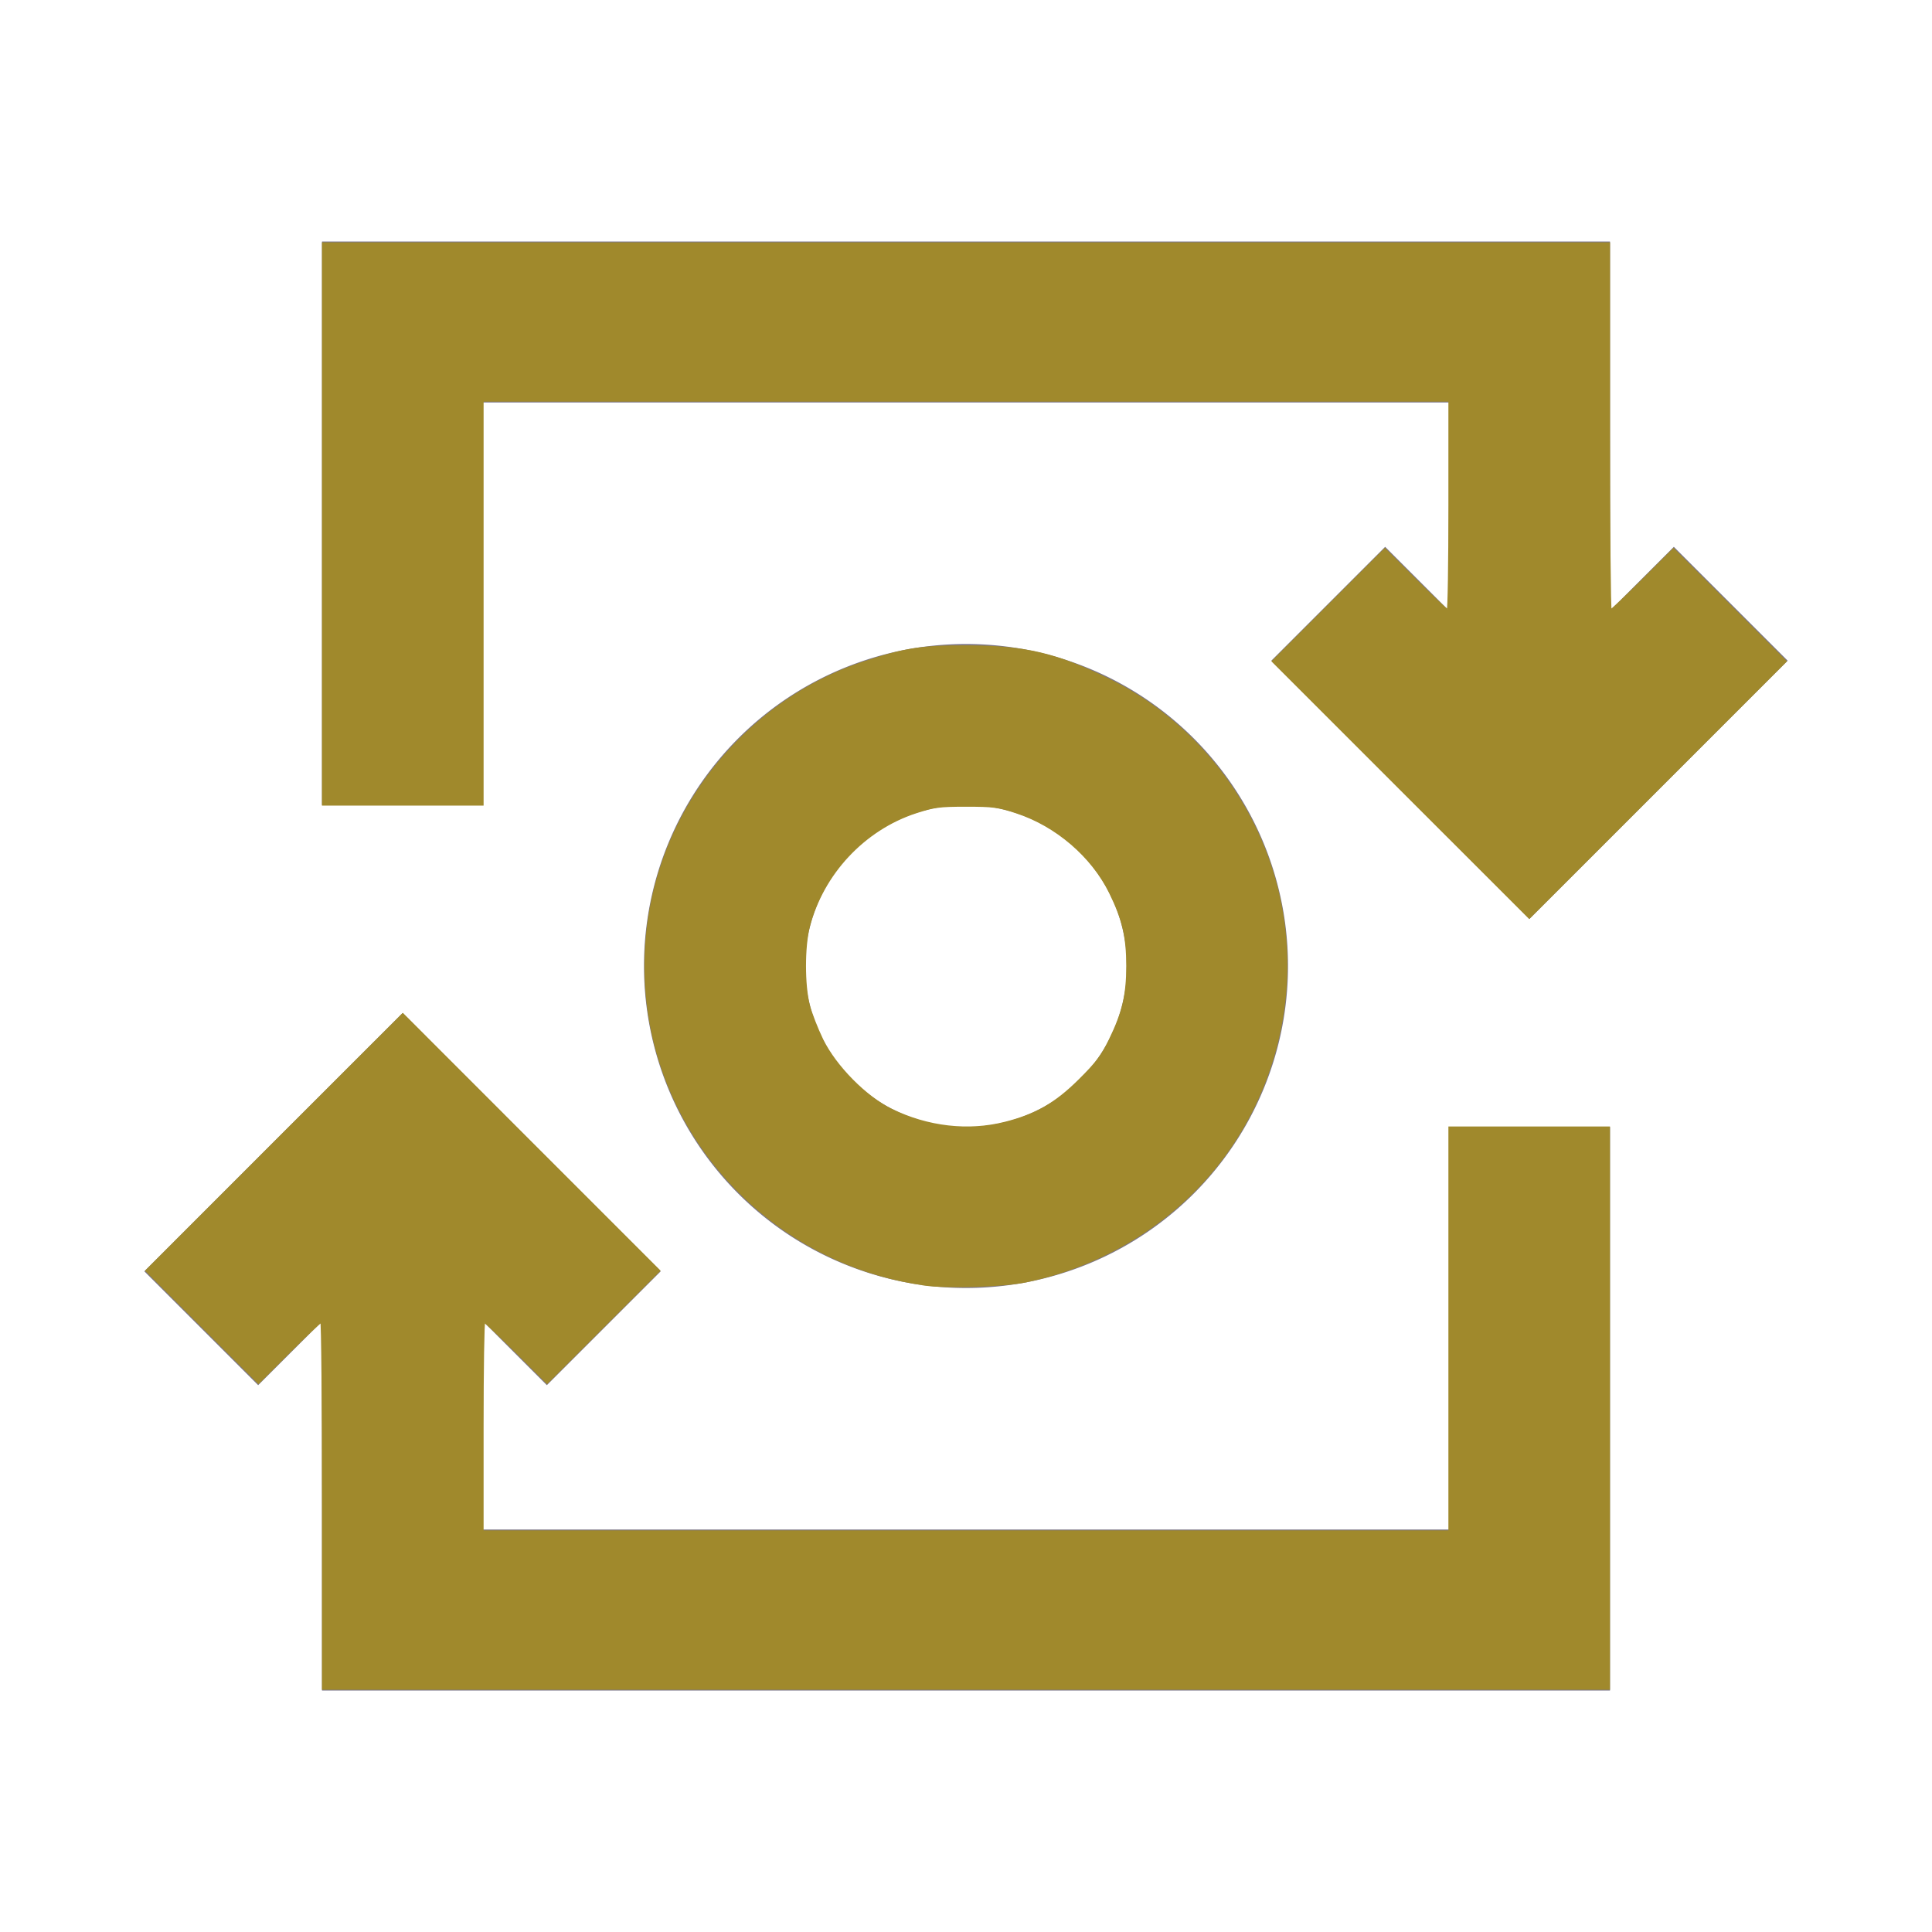<?xml version="1.0" encoding="UTF-8" standalone="no"?>
<svg
   id="ic_mint"
   width="24"
   height="24"
   viewBox="0 0 24 24"
   version="1.1"
   sodipodi:docname="ic-mint.svg"
   inkscape:version="1.2.1 (9c6d41e410, 2022-07-14)"
   xmlns:inkscape="http://www.inkscape.org/namespaces/inkscape"
   xmlns:sodipodi="http://sodipodi.sourceforge.net/DTD/sodipodi-0.dtd"
   xmlns="http://www.w3.org/2000/svg"
   xmlns:svg="http://www.w3.org/2000/svg">
  <sodipodi:namedview
     id="namedview41018"
     pagecolor="#ffffff"
     bordercolor="#000000"
     borderopacity="0.25"
     inkscape:showpageshadow="2"
     inkscape:pageopacity="0.0"
     inkscape:pagecheckerboard="0"
     inkscape:deskcolor="#d1d1d1"
     showgrid="false"
     inkscape:zoom="34.875"
     inkscape:cx="11.985663"
     inkscape:cy="12.014337"
     inkscape:window-width="1920"
     inkscape:window-height="1017"
     inkscape:window-x="-8"
     inkscape:window-y="456"
     inkscape:window-maximized="1"
     inkscape:current-layer="ic_mint" />
  <defs
     id="defs41010">
    <style
       id="style41008">
            .cls-1{fill:#7c7687}.cls-2{fill:none}
        </style>
  </defs>
  <g
     id="Group_9004"
     data-name="Group 9004">
    <path
       id="Path_18964"
       d="M6 5h12v2.586l-.793-.793-1.414 1.414L19 11.414l3.207-3.207-1.414-1.414-.793.793V3H4v7h2z"
       class="cls-1"
       data-name="Path 18964" />
    <path
       id="Path_18965"
       d="M12 8a4 4 0 1 0 4 4 4 4 0 0 0-4-4zm0 6a2 2 0 1 1 2-2 2 2 0 0 1-2 2z"
       class="cls-1"
       data-name="Path 18965" />
    <path
       id="Path_18966"
       d="M18 19H6v-2.586l.793.793 1.414-1.414L5 12.586l-3.207 3.207 1.414 1.414.793-.793V21h16v-7h-2z"
       class="cls-1"
       data-name="Path 18966" />
  </g>
  <path
     id="Rectangle_4647"
     d="M0 0h24v24H0z"
     class="cls-2"
     data-name="Rectangle 4647" />
  <path
     style="fill:#a0892c;stroke:#a0892c;stroke-width:0.029"
     d="m 4.014,18.695 c 0,-1.254 -0.009,-2.28 -0.021,-2.28 -0.012,0 -0.192,0.171 -0.402,0.38 L 3.211,17.175 2.516,16.48 1.821,15.785 3.412,14.193 5.004,12.602 6.595,14.194 8.186,15.785 7.491,16.48 6.796,17.175 6.416,16.795 C 6.206,16.587 6.026,16.416 6.014,16.416 c -0.012,0 -0.021,0.587 -0.021,1.305 v 1.305 H 12 18.007 v -2.509 -2.509 h 0.989 0.989 v 3.484 3.484 H 12 4.014 Z"
     id="path41020" />
  <path
     style="fill:#a0892c;stroke:#a0892c;stroke-width:0.029"
     d="M 11.488,15.955 C 9.959,15.744 8.675,14.666 8.206,13.202 7.958,12.428 7.958,11.575 8.206,10.798 8.588,9.598 9.542,8.626 10.725,8.232 c 0.509,-0.169 0.726,-0.203 1.289,-0.201 0.722,0.002 1.11,0.094 1.763,0.415 0.952,0.468 1.691,1.331 2.018,2.358 0.363,1.138 0.181,2.404 -0.49,3.41 -0.578,0.867 -1.506,1.483 -2.56,1.702 -0.272,0.057 -0.978,0.079 -1.258,0.04 z m 1.001,-2.006 c 0.384,-0.098 0.624,-0.236 0.92,-0.529 0.215,-0.213 0.282,-0.302 0.38,-0.503 0.165,-0.339 0.216,-0.556 0.216,-0.918 0,-0.361 -0.051,-0.58 -0.214,-0.912 -0.222,-0.452 -0.668,-0.835 -1.163,-0.997 -0.227,-0.075 -0.293,-0.083 -0.627,-0.083 -0.334,0 -0.399,0.009 -0.627,0.083 -0.643,0.211 -1.158,0.762 -1.328,1.422 -0.064,0.248 -0.064,0.727 0,0.975 0.026,0.103 0.102,0.296 0.167,0.43 0.163,0.332 0.537,0.712 0.857,0.869 0.452,0.222 0.961,0.28 1.418,0.163 z"
     id="path41022" />
  <path
     style="fill:#a0892c;stroke:#a0892c;stroke-width:0.029"
     d="m 17.405,9.806 -1.591,-1.591 0.695,-0.695 0.695,-0.695 0.38,0.38 c 0.209,0.209 0.39,0.38 0.402,0.38 0.012,0 0.021,-0.587 0.021,-1.305 V 4.975 H 12 5.993 V 7.484 9.993 H 5.004 4.014 V 6.509 3.025 H 12 19.986 v 2.28 c 0,1.254 0.009,2.28 0.021,2.28 0.012,0 0.192,-0.171 0.402,-0.38 l 0.38,-0.38 0.695,0.695 0.695,0.695 -1.591,1.591 -1.591,1.591 z"
     id="path41024" />
</svg>
